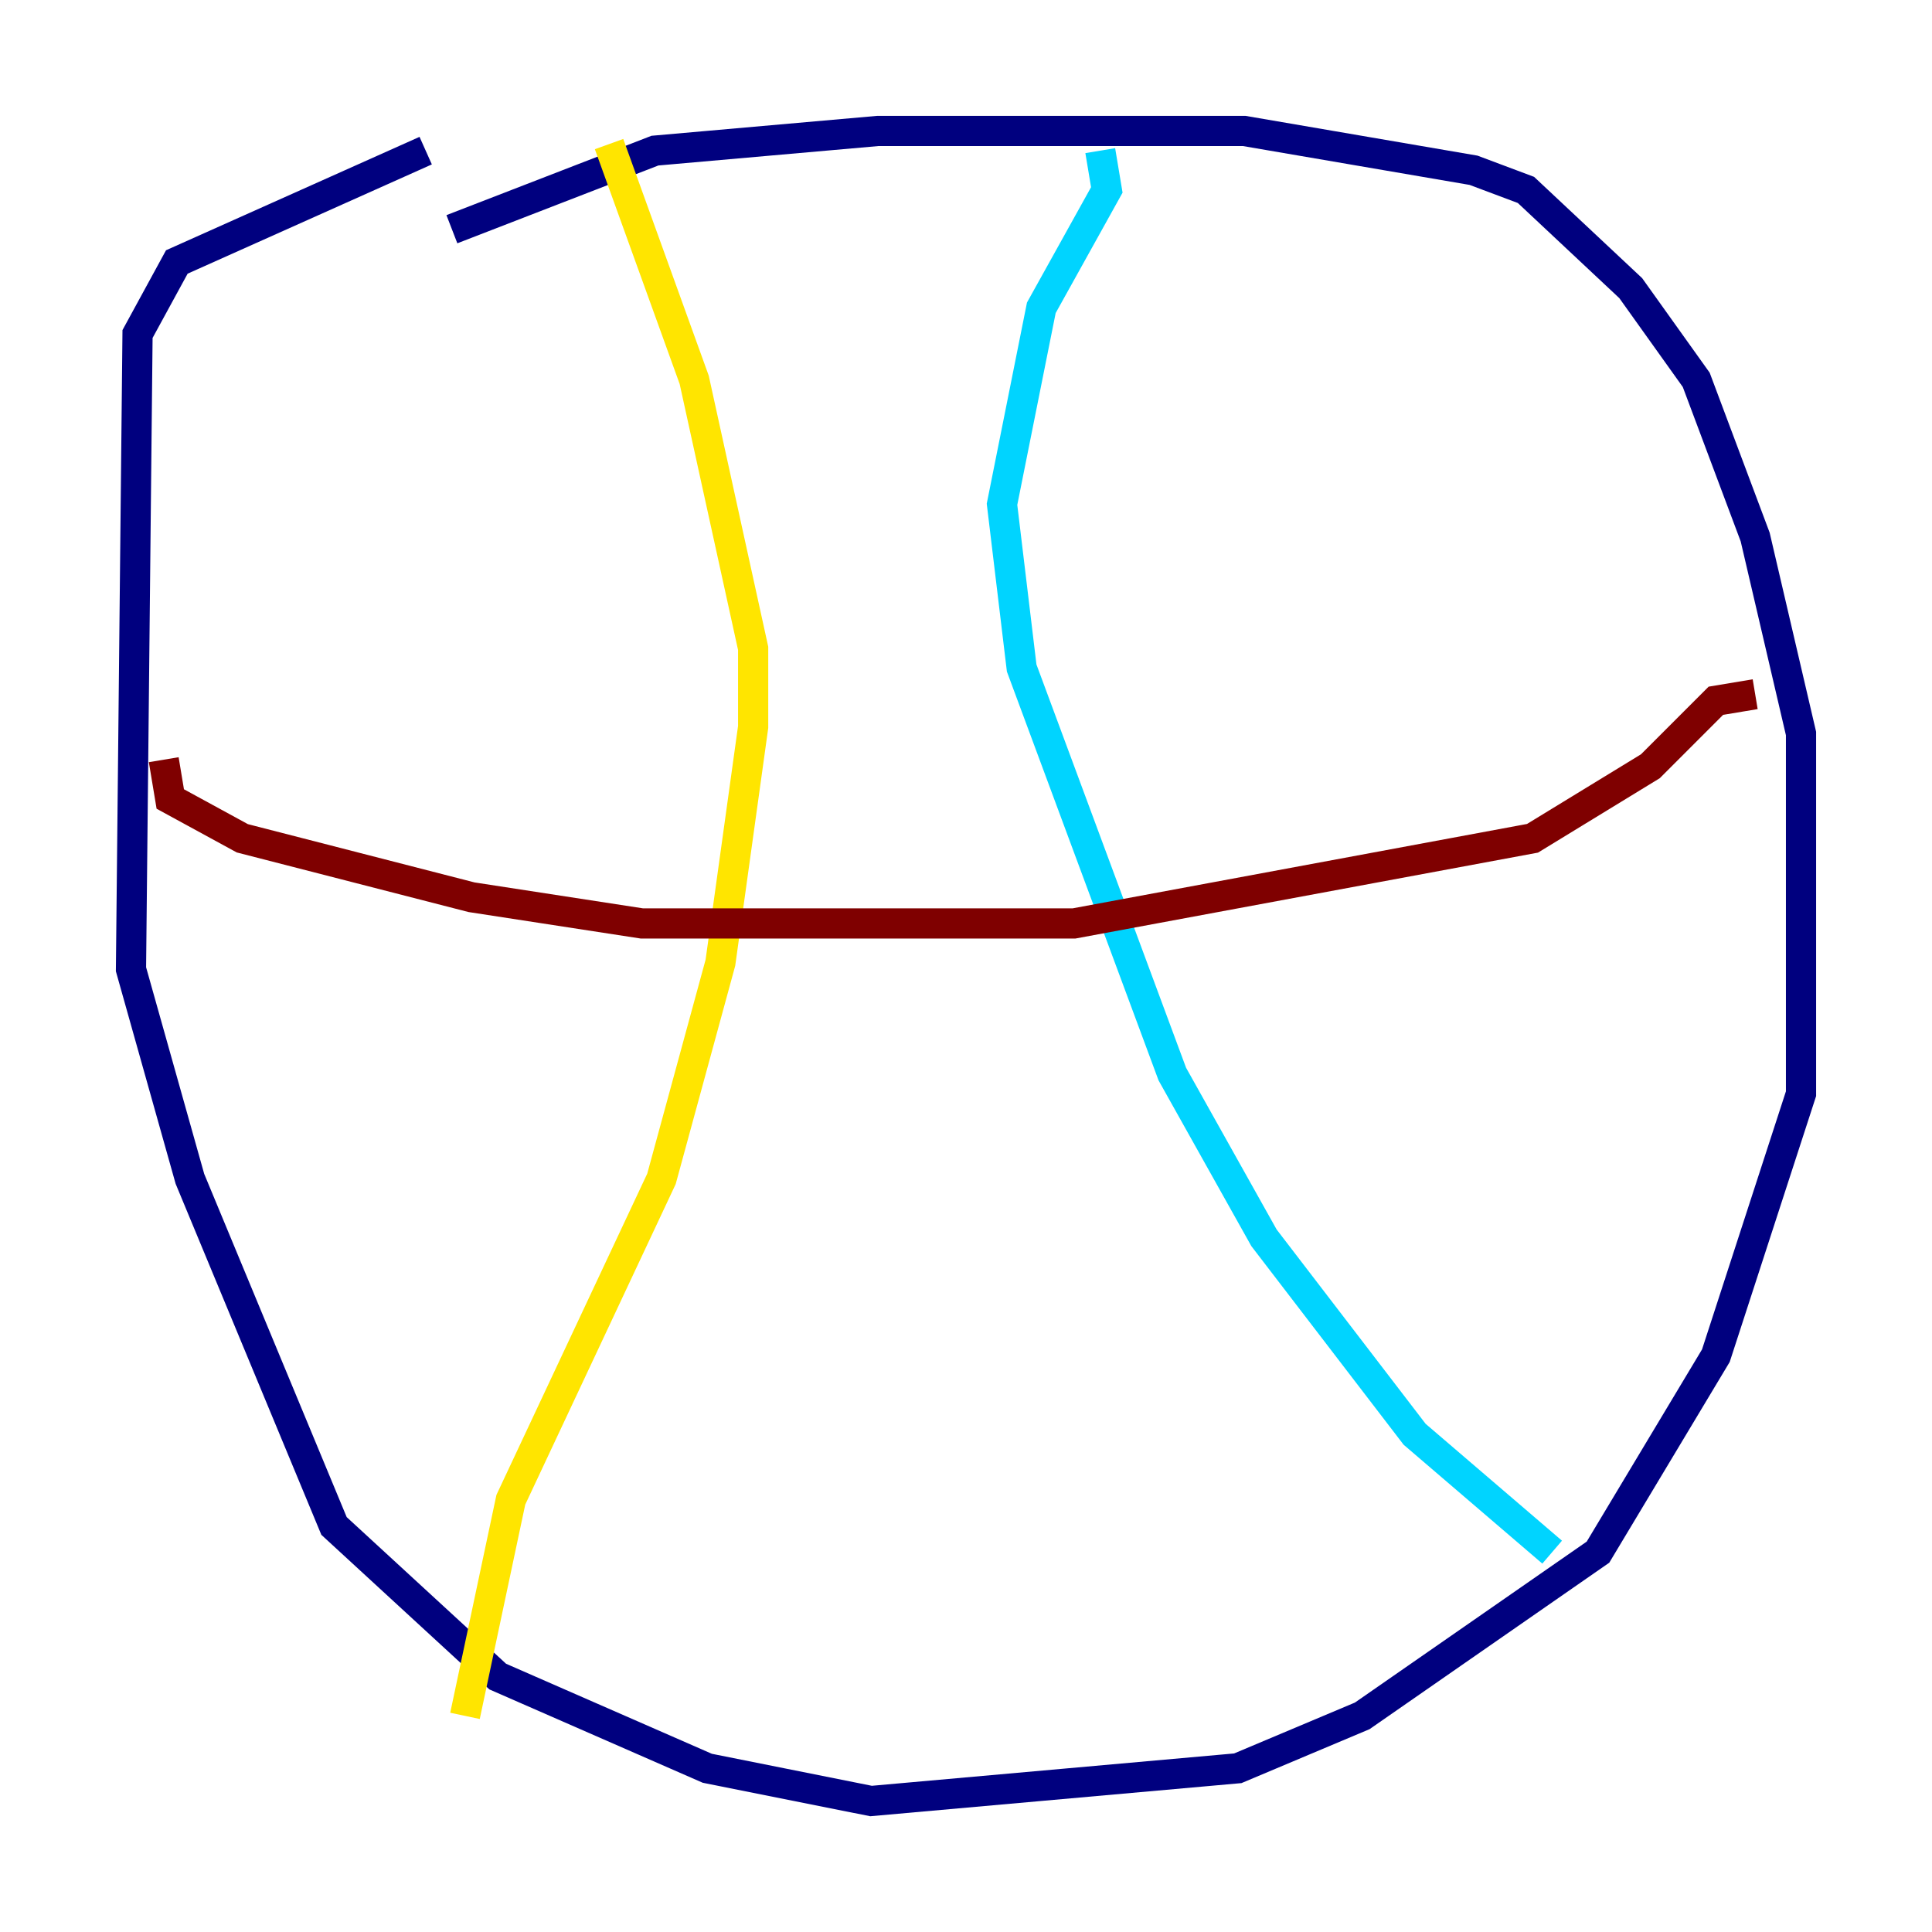 <?xml version="1.0" encoding="utf-8" ?>
<svg baseProfile="tiny" height="128" version="1.2" viewBox="0,0,128,128" width="128" xmlns="http://www.w3.org/2000/svg" xmlns:ev="http://www.w3.org/2001/xml-events" xmlns:xlink="http://www.w3.org/1999/xlink"><defs /><polyline fill="none" points="29.939,15.186 43.39,9.98 58.142,8.678 82.441,8.678 97.627,11.281 101.098,12.583 108.041,19.091 112.38,25.166 116.285,35.58 119.322,48.597 119.322,72.461 113.681,89.817 105.871,102.834 90.251,113.681 82.007,117.153 57.709,119.322 46.861,117.153 32.976,111.078 22.129,101.098 12.583,78.102 8.678,64.217 9.112,22.129 11.715,17.356 28.203,9.98" stroke="#00007f" stroke-width="2" /><polyline fill="none" points="72.895,9.98 73.329,12.583 68.99,20.393 66.386,33.41 67.688,44.258 77.668,71.159 83.742,82.007 93.722,95.024 102.834,102.834" stroke="#00d4ff" stroke-width="2" /><polyline fill="none" points="30.807,113.681 33.844,99.363 43.824,78.102 47.729,63.783 49.898,48.163 49.898,42.956 45.993,25.166 40.352,9.546" stroke="#ffe500" stroke-width="2" /><polyline fill="none" points="10.848,50.332 11.281,52.936 16.054,55.539 31.241,59.444 42.522,61.18 71.159,61.18 101.532,55.539 109.342,50.766 113.681,46.427 116.285,45.993" stroke="#7f0000" stroke-width="2" /></svg>
